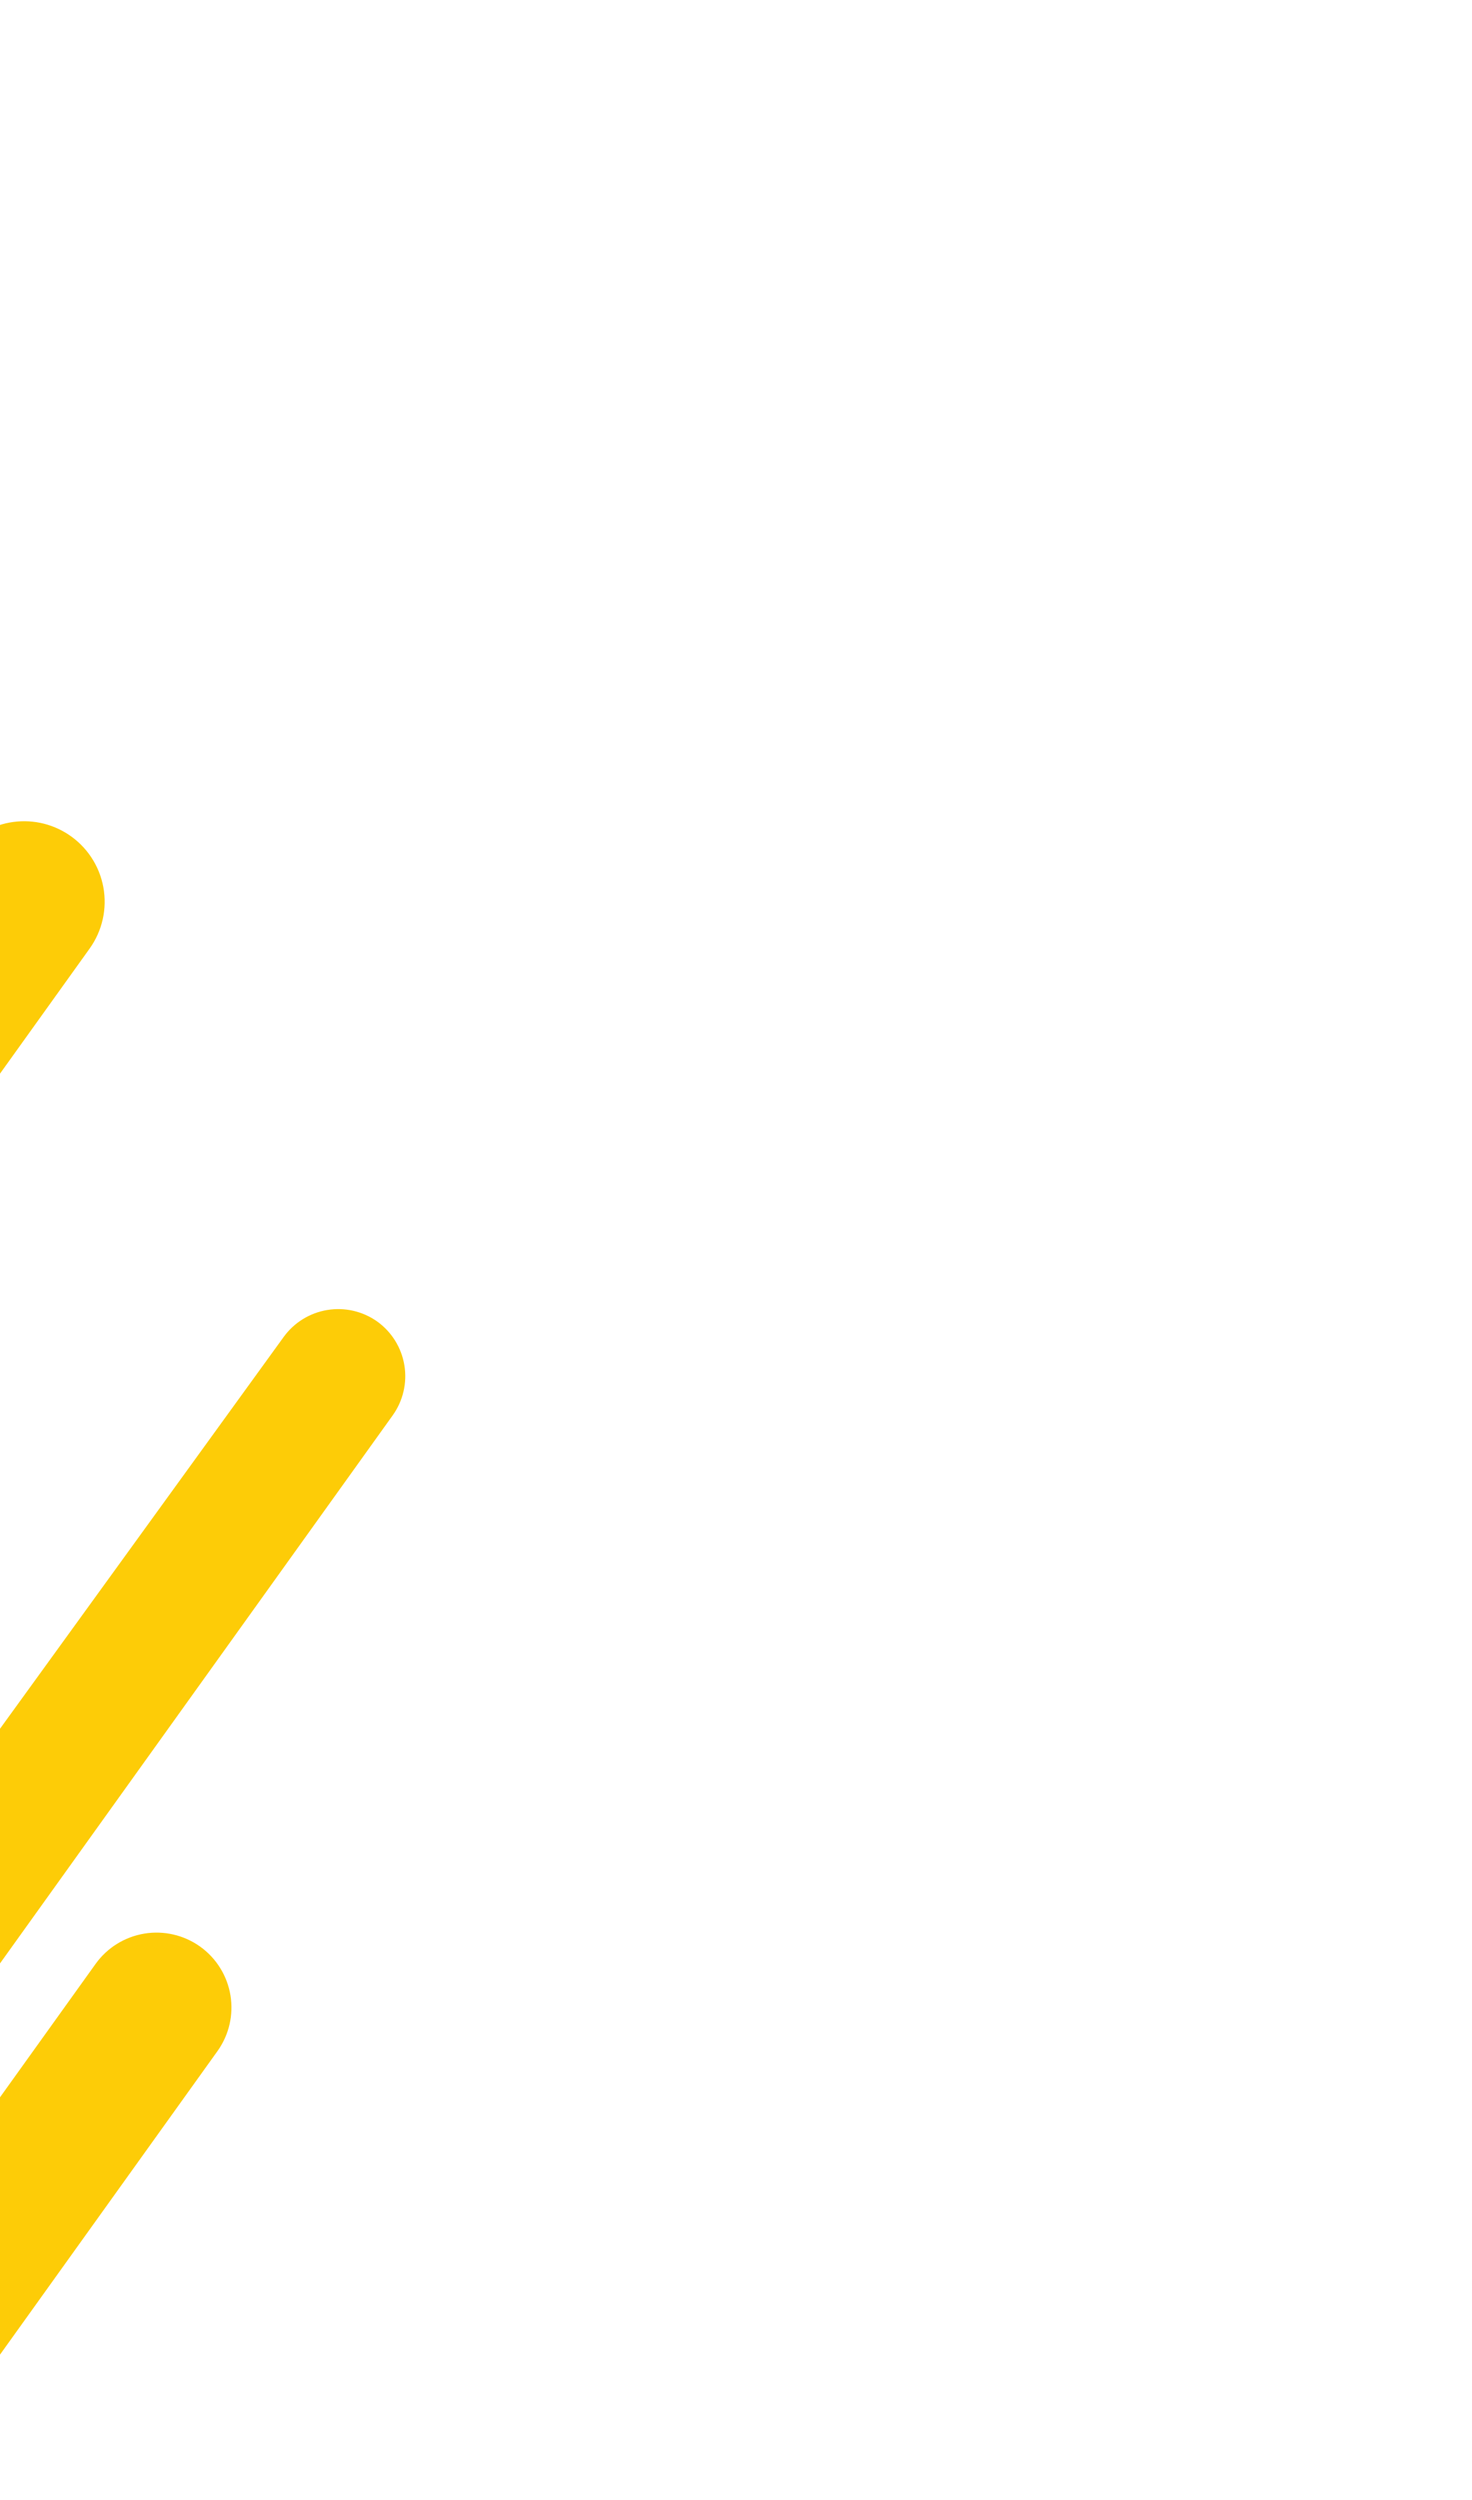 <svg width="222" height="377" viewBox="0 0 222 377" fill="none" xmlns="http://www.w3.org/2000/svg">
<g clip-path="url(#clip0_2924_141054)">
<path d="M-6.222 128.895L-31.854 164.661C-33.727 167.278 -34.485 170.532 -33.961 173.708C-33.437 176.884 -31.673 179.722 -29.058 181.598C-26.441 183.472 -23.187 184.23 -20.011 183.706C-16.835 183.182 -13.997 181.418 -12.121 178.803L13.511 143.037C14.463 141.711 15.137 140.206 15.493 138.613C15.849 137.02 15.88 135.372 15.585 133.766C15.289 132.161 14.672 130.632 13.771 129.271C12.87 127.91 11.703 126.744 10.341 125.845C7.723 124.11 4.533 123.458 1.444 124.027C-1.645 124.596 -4.393 126.341 -6.222 128.895Z" fill="#FDCC07"/>
<path d="M-102.309 419.779C-100.067 421.369 -97.288 422.01 -94.577 421.562C-91.865 421.115 -89.439 419.615 -87.827 417.389L-55.134 371.789C-54.718 371.207 -54.192 370.712 -53.584 370.334C-52.977 369.955 -52.3 369.7 -51.594 369.584C-50.888 369.467 -50.166 369.491 -49.469 369.655C-48.772 369.818 -48.114 370.117 -47.533 370.534C-46.365 371.377 -45.578 372.648 -45.343 374.069C-45.108 375.491 -45.446 376.947 -46.281 378.121L-167.971 547.921C-168.896 549.211 -169.557 550.671 -169.918 552.217C-170.278 553.762 -170.331 555.364 -170.072 556.93C-169.814 558.496 -169.25 559.995 -168.411 561.343C-167.573 562.691 -166.478 563.861 -165.188 564.785C-162.58 566.653 -159.337 567.409 -156.172 566.886C-153.007 566.364 -150.179 564.606 -148.309 561.999L32.793 309.279C33.657 308.074 34.275 306.71 34.612 305.265C34.949 303.82 34.998 302.324 34.757 300.86C34.515 299.397 33.988 297.995 33.204 296.735C32.421 295.475 31.398 294.382 30.192 293.518C27.754 291.773 24.723 291.066 21.765 291.555C18.807 292.043 16.163 293.686 14.416 296.122L-11.731 332.607C-12.653 333.857 -14.026 334.698 -15.558 334.951C-17.091 335.204 -18.661 334.849 -19.935 333.961C-21.185 333.04 -22.026 331.667 -22.279 330.134C-22.532 328.602 -22.177 327.032 -21.289 325.757L59.227 213.408C60.791 211.221 61.423 208.505 60.985 205.853C60.547 203.201 59.076 200.832 56.893 199.264C54.708 197.713 52 197.088 49.357 197.525C46.713 197.961 44.349 199.423 42.779 201.593L-104.707 405.253C-106.31 407.499 -106.957 410.289 -106.508 413.011C-106.059 415.734 -104.549 418.168 -102.309 419.779Z" fill="#FDCC07"/>
</g>
<defs>
<clipPath id="clip0_2924_141054">
<rect width="222" height="377" fill="white"/>
</clipPath>
</defs>
</svg>
